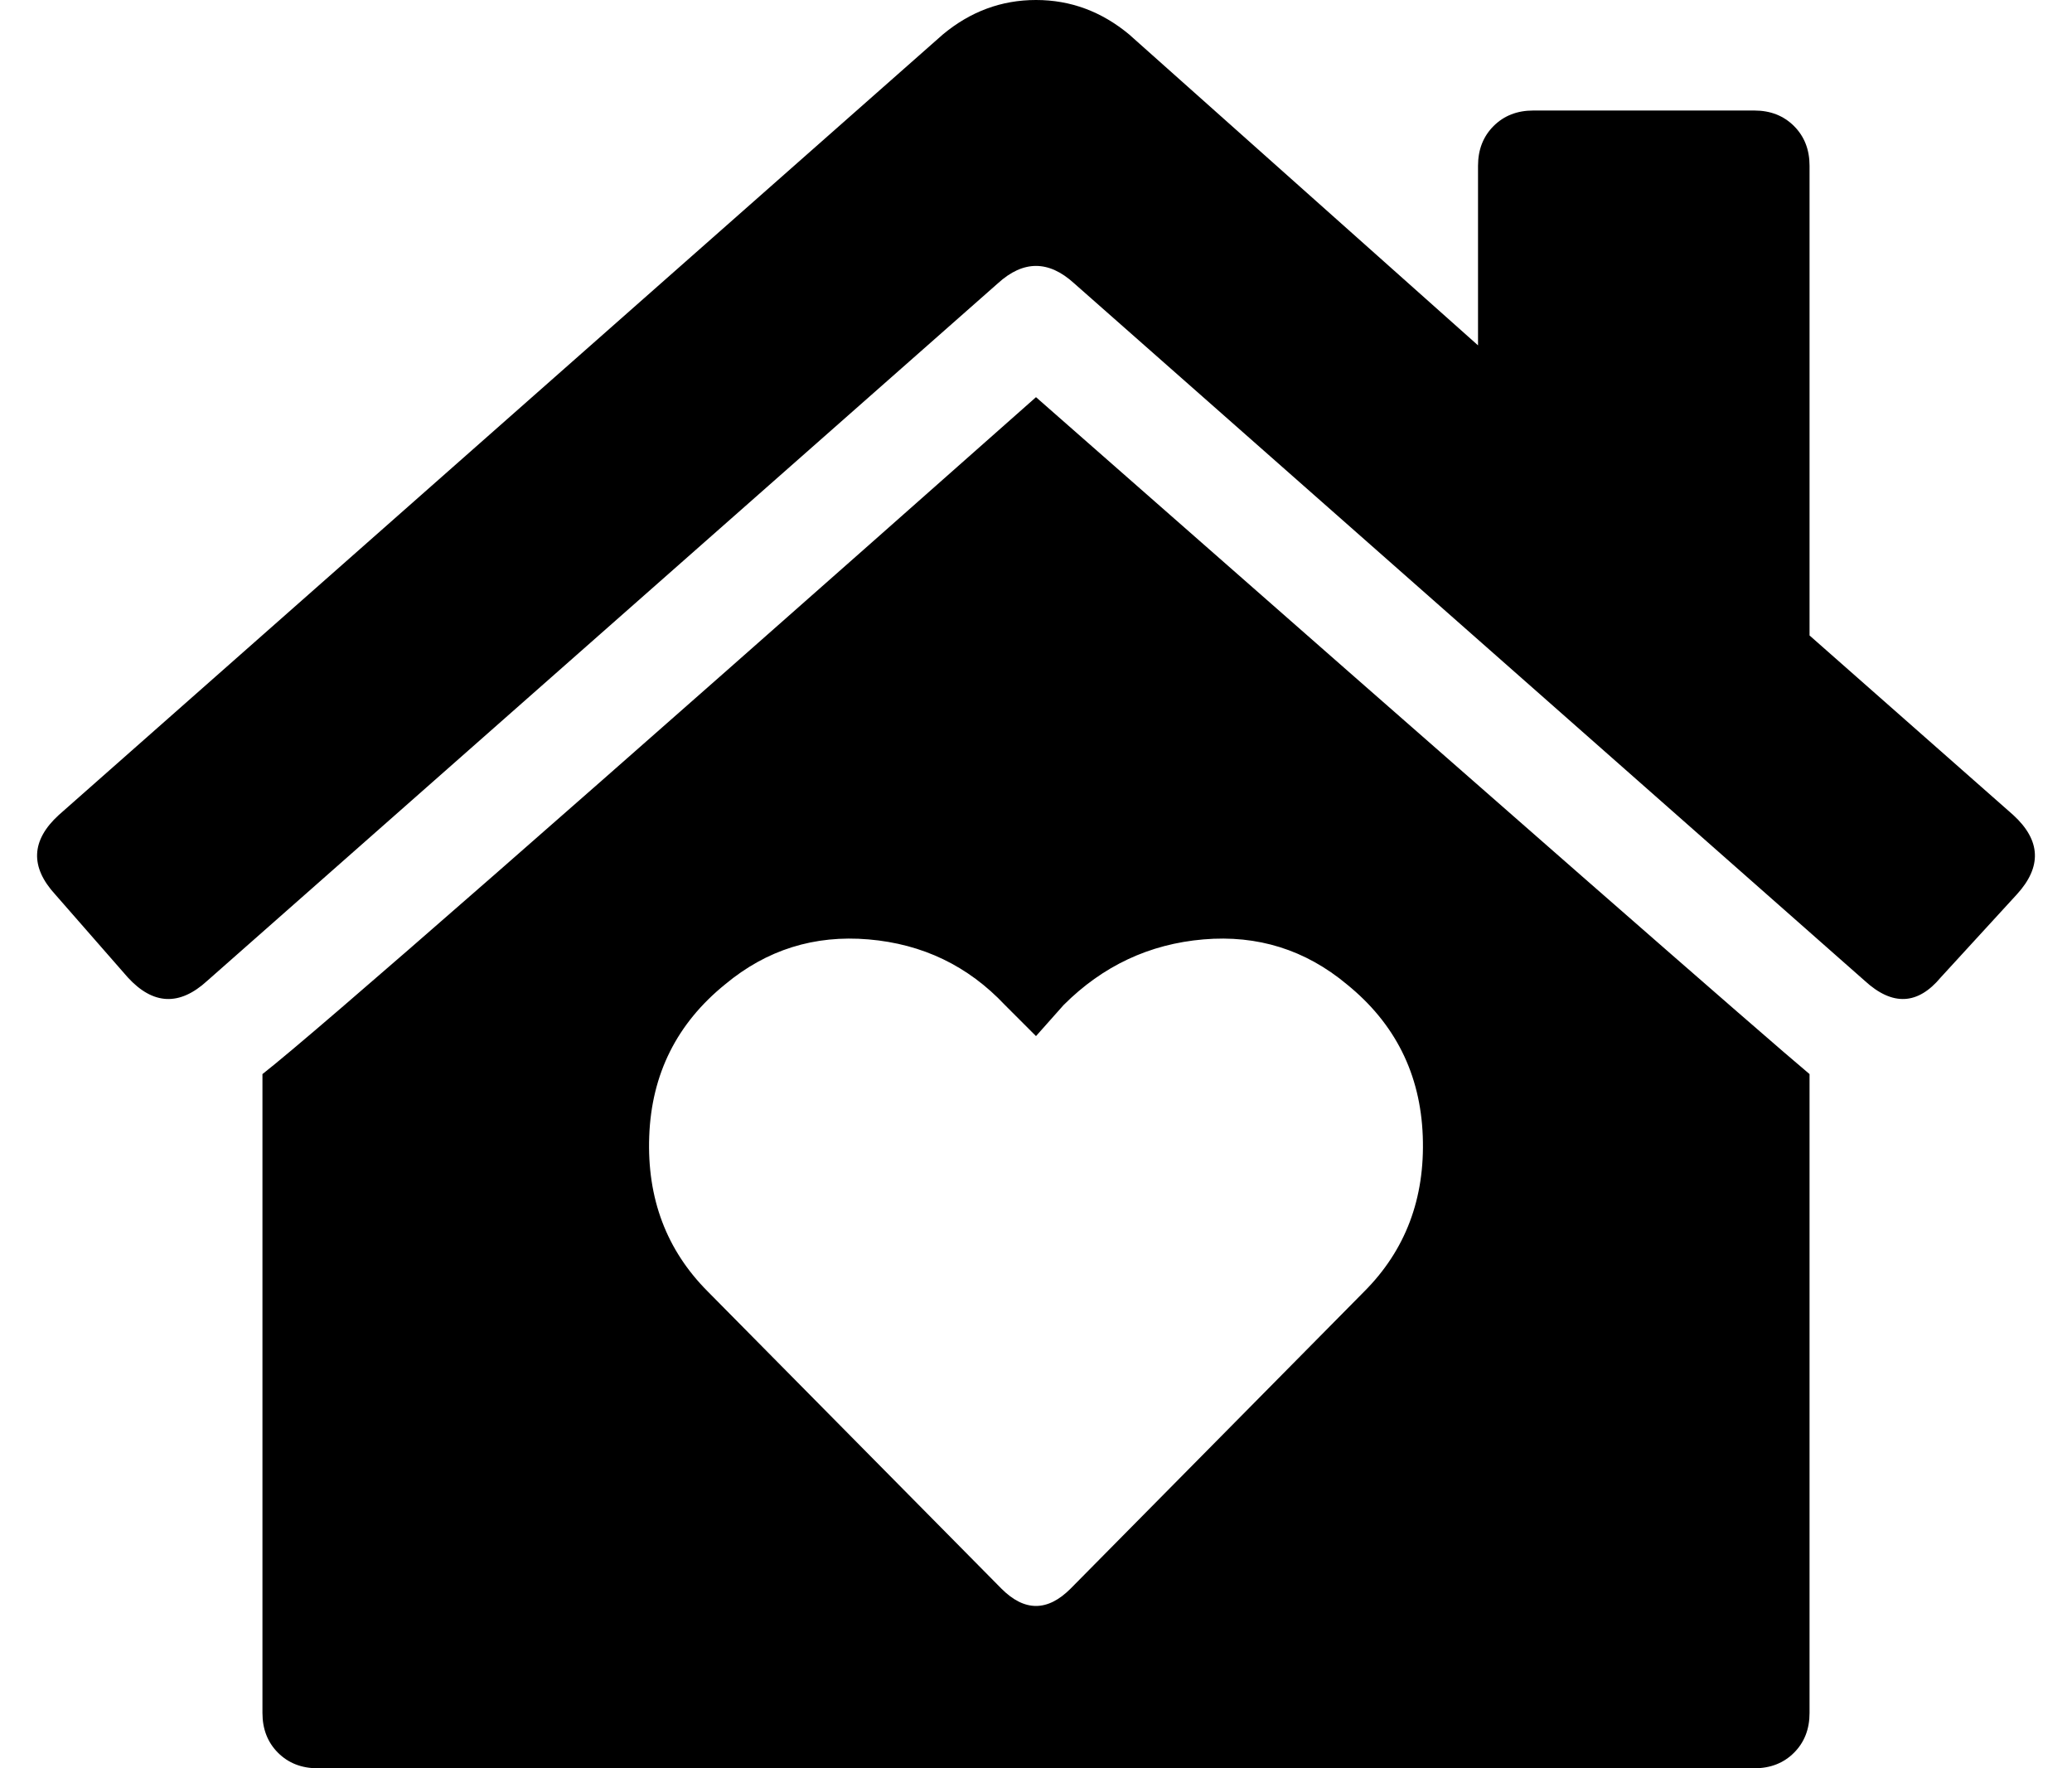 <?xml version="1.0" standalone="no"?>
<!DOCTYPE svg PUBLIC "-//W3C//DTD SVG 1.1//EN" "http://www.w3.org/Graphics/SVG/1.1/DTD/svg11.dtd" >
<svg xmlns="http://www.w3.org/2000/svg" xmlns:xlink="http://www.w3.org/1999/xlink" version="1.1" viewBox="-12 0 600 512">
   <path fill="currentColor"
d="M64 311q23 -18 224 -196q206 181 224 196v185q0 7 -4.5 11.5t-11.5 4.5h-416q-7 0 -11.5 -4.5t-4.5 -11.5v-185zM378 285q-18 -15 -41.5 -13t-40.5 19l-8 9l-9 -9q-16 -17 -39.5 -19t-41.5 13q-21 17 -22 44t17 45l85 86q10 10 20 0l85 -86q18 -18 17 -45t-22 -44z
M64 311zM571 236q12 11 1 23l-22 24q-10 12 -22 1l-229 -202q-11 -10 -22 0l-229 202q-12 11 -23 -1l-21 -24q-11 -12 1 -23l256 -226q12 -10 27 -10t27 10l101 90v-52q0 -7 4.5 -11.5t11.5 -4.5h64q7 0 11.5 4.5t4.5 11.5v136zM512 311z" />
</svg>
